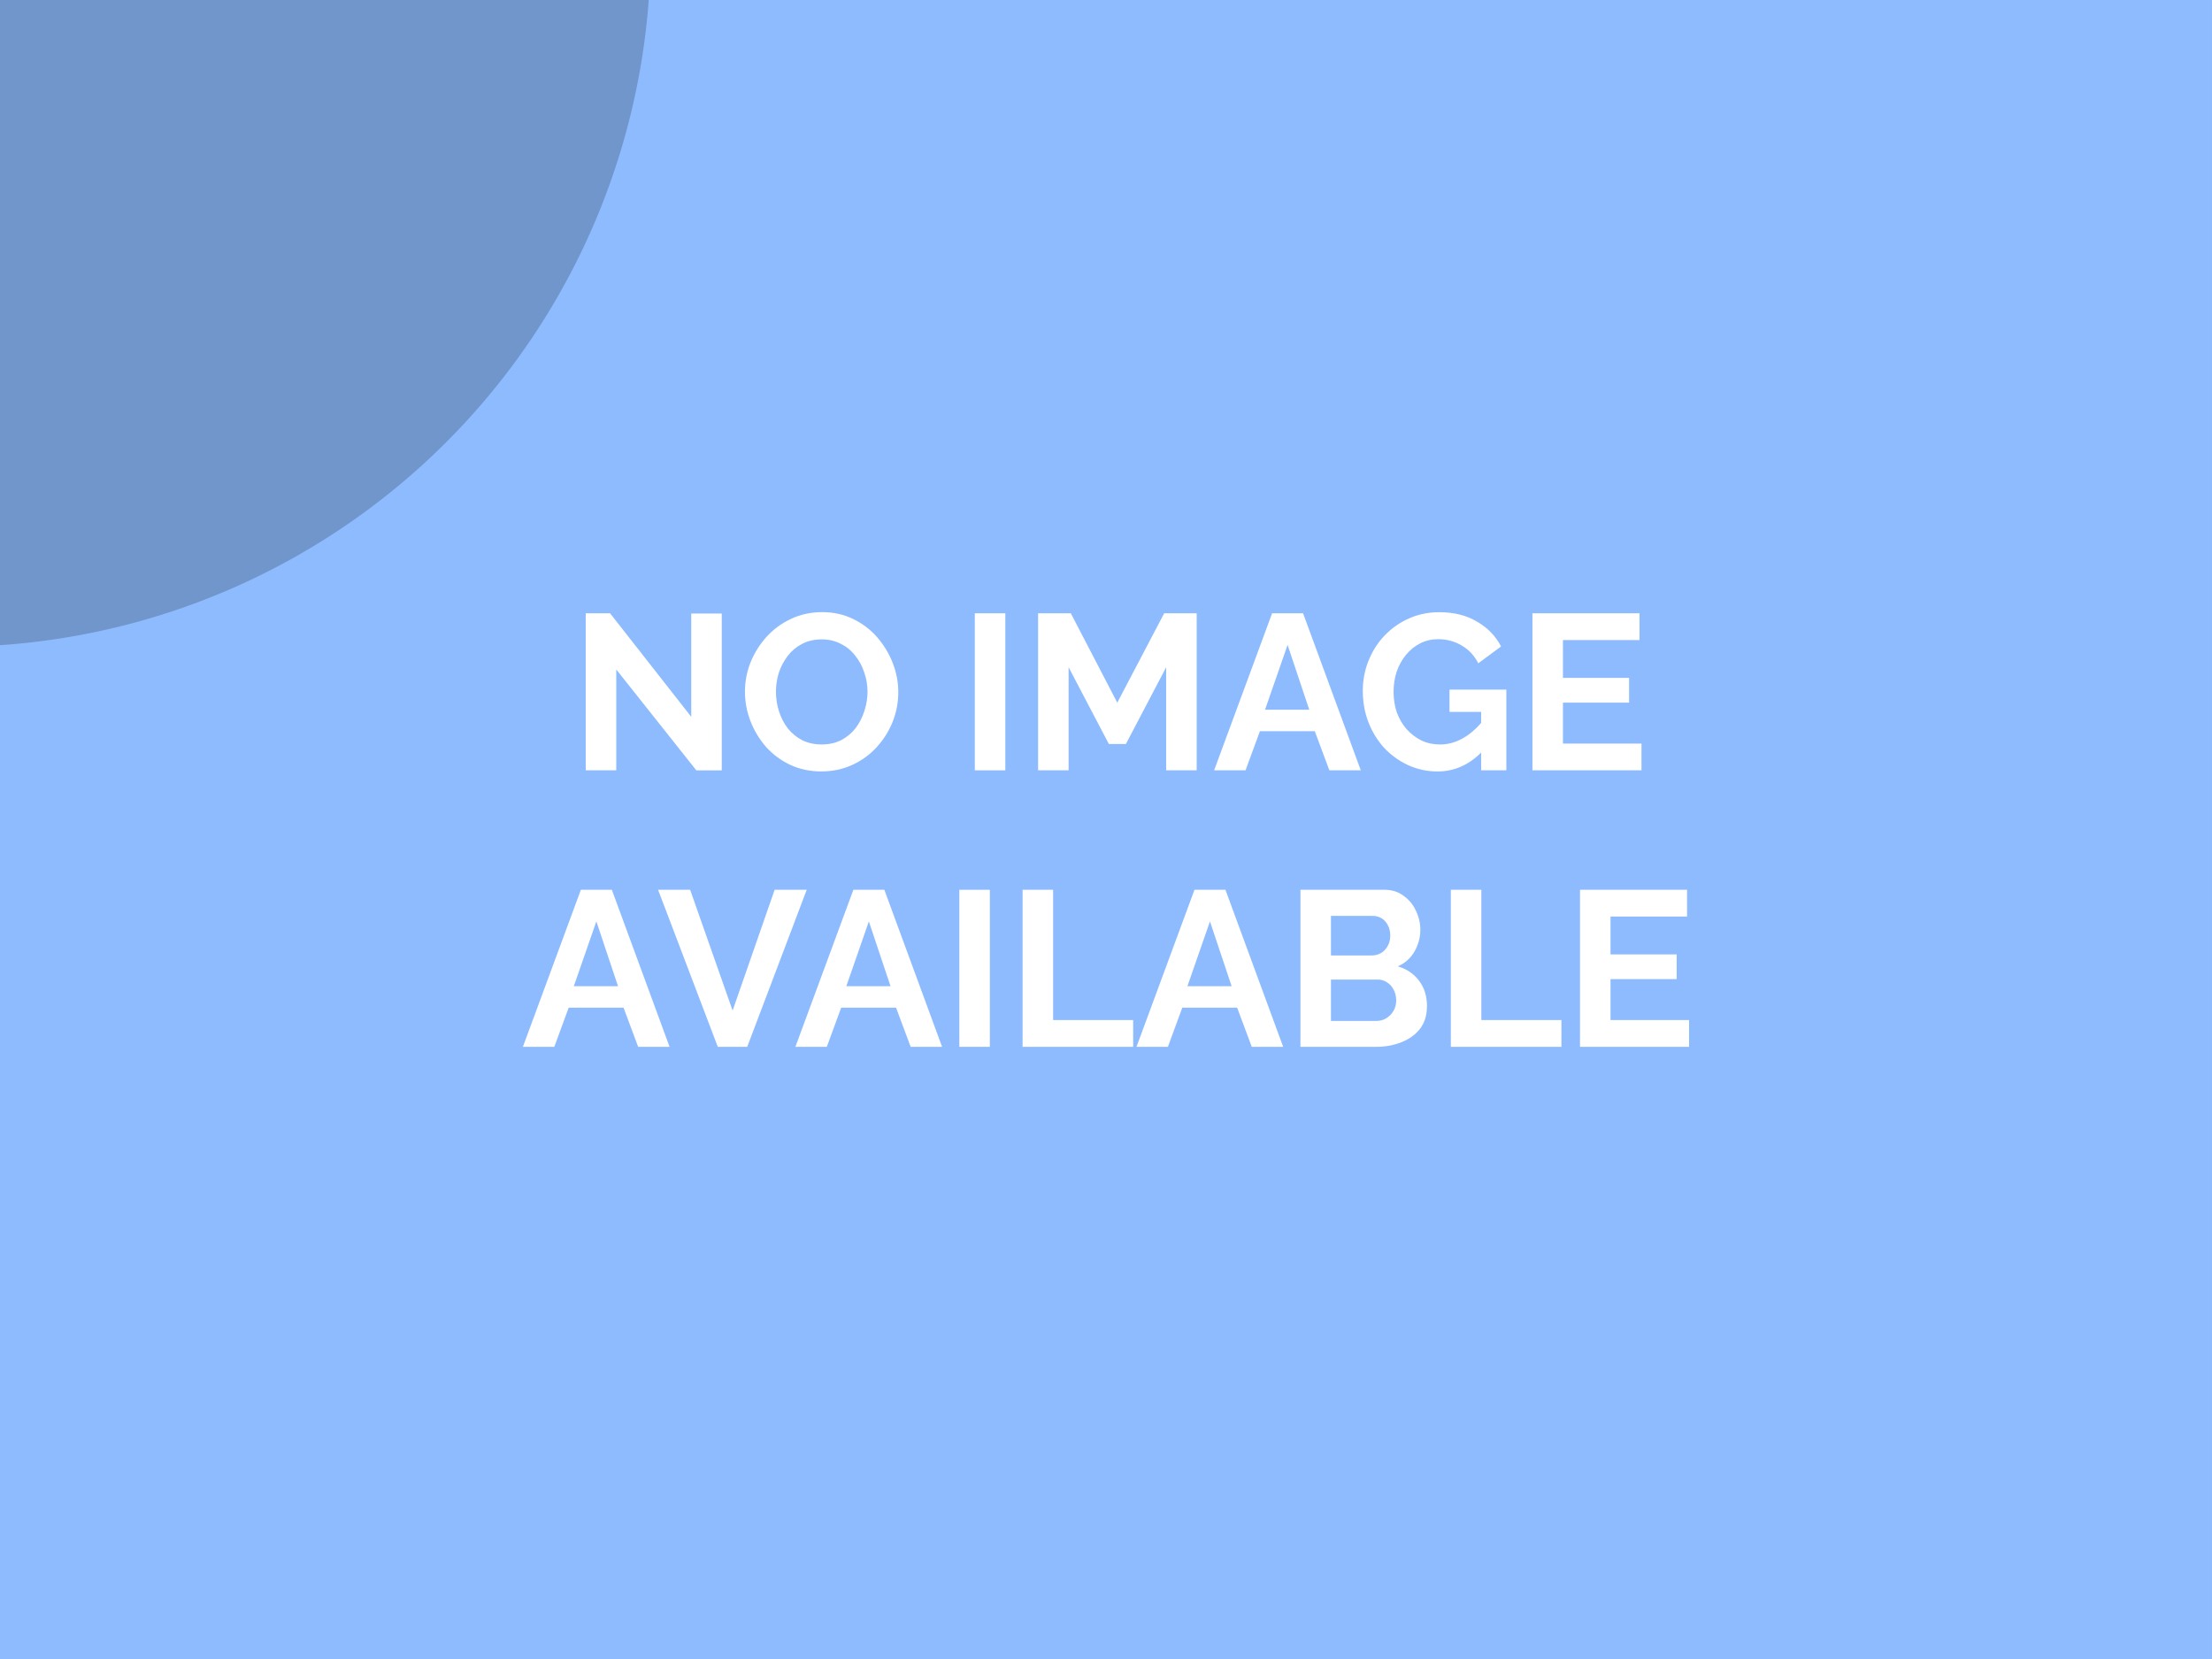 <?xml version="1.0" encoding="UTF-8" standalone="no"?>
<svg
   xmlns:dc="http://purl.org/dc/elements/1.1/"
   xmlns:cc="http://creativecommons.org/ns#"
   xmlns:rdf="http://www.w3.org/1999/02/22-rdf-syntax-ns#"
   xmlns:svg="http://www.w3.org/2000/svg"
   xmlns="http://www.w3.org/2000/svg"
   width="105.834mm"
   height="79.375mm"
   viewBox="0 0 105.834 79.375"
   version="1.1"
   id="svg8">
  <rect x="0" y="0" width="105.834" height="79.375" fill="#808080" stroke="none"/>
  <defs
     id="defs2" />
  <g
     id="layer1"
     transform="translate(-102.45,-167.053)">
    <g
       id="noimage4by3">
      <rect
         style="fill:#8dbbfe;fill-opacity:1;stroke-width:0.265"
         id="rect869"
         width="105.833"
         height="79.375"
         x="102.45"
         y="167.053" />
      <path
         id="path871"
         style="opacity:0.2;fill:#000000;fill-opacity:1;stroke-width:0.265"
         d="m 102.45,167.053 v 30.869 a 33.409,33.409 0 0 0 31.039,-30.869 z" />
      <g
         id="g1037">
        <path
           d="m 131.935,199.084 v 4.826 h -1.46 v -7.514 h 1.164 l 3.884,4.953 v -4.942 h 1.46 v 7.504 h -1.217 z"
           style="font-style:normal;font-variant:normal;font-weight:bold;font-stretch:normal;font-size:10.583px;line-height:1.25;font-family:Raleway;-inkscape-font-specification:'Raleway Bold';text-align:center;text-anchor:middle;fill:#ffffff;stroke-width:0.265"
           id="path918" />
        <path
           d="m 141.756,203.963 q -0.826,0 -1.503,-0.318 -0.667,-0.318 -1.154,-0.857 -0.476,-0.55 -0.741,-1.228 -0.265,-0.688 -0.265,-1.408 0,-0.751 0.275,-1.429 0.286,-0.688 0.773,-1.217 0.497,-0.54 1.164,-0.847 0.677,-0.318 1.482,-0.318 0.815,0 1.482,0.328 0.677,0.328 1.154,0.878 0.476,0.55 0.741,1.228 0.265,0.677 0.265,1.397 0,0.741 -0.275,1.429 -0.275,0.677 -0.773,1.217 -0.487,0.529 -1.164,0.836 -0.667,0.307 -1.46,0.307 z m -2.18,-3.81 q 0,0.487 0.148,0.942 0.148,0.455 0.423,0.815 0.286,0.349 0.688,0.561 0.413,0.201 0.931,0.201 0.529,0 0.942,-0.212 0.413,-0.222 0.688,-0.582 0.275,-0.37 0.413,-0.815 0.148,-0.455 0.148,-0.91 0,-0.487 -0.159,-0.931 -0.148,-0.455 -0.434,-0.804 -0.275,-0.36 -0.688,-0.561 -0.402,-0.212 -0.91,-0.212 -0.54,0 -0.953,0.222 -0.402,0.212 -0.677,0.572 -0.275,0.36 -0.423,0.804 -0.138,0.445 -0.138,0.91 z"
           style="font-style:normal;font-variant:normal;font-weight:bold;font-stretch:normal;font-size:10.583px;line-height:1.25;font-family:Raleway;-inkscape-font-specification:'Raleway Bold';text-align:center;text-anchor:middle;fill:#ffffff;stroke-width:0.265"
           id="path920" />
        <path
           d="m 149.09,203.91 v -7.514 h 1.46 v 7.514 z"
           style="font-style:normal;font-variant:normal;font-weight:bold;font-stretch:normal;font-size:10.583px;line-height:1.25;font-family:Raleway;-inkscape-font-specification:'Raleway Bold';text-align:center;text-anchor:middle;fill:#ffffff;stroke-width:0.265"
           id="path922" />
        <path
           d="m 158.245,203.91 v -4.932 l -1.926,3.672 h -0.815 l -1.926,-3.672 v 4.932 h -1.46 v -7.514 h 1.566 l 2.222,4.276 2.244,-4.276 h 1.556 v 7.514 z"
           style="font-style:normal;font-variant:normal;font-weight:bold;font-stretch:normal;font-size:10.583px;line-height:1.25;font-family:Raleway;-inkscape-font-specification:'Raleway Bold';text-align:center;text-anchor:middle;fill:#ffffff;stroke-width:0.265"
           id="path924" />
        <path
           d="m 163.314,196.396 h 1.482 l 2.762,7.514 h -1.503 l -0.699,-1.873 h -2.625 l -0.688,1.873 h -1.503 z m 1.778,4.614 -1.037,-3.101 -1.079,3.101 z"
           style="font-style:normal;font-variant:normal;font-weight:bold;font-stretch:normal;font-size:10.583px;line-height:1.25;font-family:Raleway;-inkscape-font-specification:'Raleway Bold';text-align:center;text-anchor:middle;fill:#ffffff;stroke-width:0.265"
           id="path926" />
        <path
           d="m 171.22,203.963 q -0.73,0 -1.386,-0.296 -0.646,-0.296 -1.143,-0.815 -0.487,-0.529 -0.762,-1.228 -0.275,-0.699 -0.275,-1.513 0,-0.773 0.275,-1.45 0.275,-0.688 0.773,-1.206 0.497,-0.519 1.164,-0.815 0.667,-0.296 1.45,-0.296 1.058,0 1.81,0.455 0.762,0.444 1.143,1.185 l -1.09,0.804 q -0.286,-0.561 -0.804,-0.857 -0.508,-0.296 -1.111,-0.296 -0.476,0 -0.868,0.201 -0.392,0.201 -0.677,0.55 -0.286,0.349 -0.445,0.804 -0.148,0.455 -0.148,0.963 0,0.54 0.159,0.995 0.169,0.455 0.466,0.794 0.307,0.339 0.709,0.54 0.402,0.191 0.889,0.191 0.571,0 1.09,-0.296 0.529,-0.296 0.984,-0.868 v 1.439 q -0.942,1.016 -2.201,1.016 z m 2.095,-2.847 h -1.513 v -1.069 h 2.72 v 3.863 h -1.206 z"
           style="font-style:normal;font-variant:normal;font-weight:bold;font-stretch:normal;font-size:10.583px;line-height:1.25;font-family:Raleway;-inkscape-font-specification:'Raleway Bold';text-align:center;text-anchor:middle;fill:#ffffff;stroke-width:0.265"
           id="path928" />
        <path
           d="m 180.988,202.629 v 1.281 h -5.218 v -7.514 h 5.122 v 1.281 h -3.662 v 1.81 h 3.164 v 1.185 h -3.164 v 1.958 z"
           style="font-style:normal;font-variant:normal;font-weight:bold;font-stretch:normal;font-size:10.583px;line-height:1.25;font-family:Raleway;-inkscape-font-specification:'Raleway Bold';text-align:center;text-anchor:middle;fill:#ffffff;stroke-width:0.265"
           id="path930" />
        <path
           d="m 130.242,209.625 h 1.482 l 2.762,7.514 h -1.503 l -0.699,-1.873 h -2.625 l -0.688,1.873 h -1.503 z m 1.778,4.614 -1.037,-3.101 -1.079,3.101 z"
           style="font-style:normal;font-variant:normal;font-weight:bold;font-stretch:normal;font-size:10.583px;line-height:1.25;font-family:Raleway;-inkscape-font-specification:'Raleway Bold';text-align:center;text-anchor:middle;fill:#ffffff;stroke-width:0.265"
           id="path932" />
        <path
           d="m 135.47,209.625 2.032,5.778 2.011,-5.778 h 1.535 l -2.847,7.514 h -1.408 l -2.857,-7.514 z"
           style="font-style:normal;font-variant:normal;font-weight:bold;font-stretch:normal;font-size:10.583px;line-height:1.25;font-family:Raleway;-inkscape-font-specification:'Raleway Bold';text-align:center;text-anchor:middle;fill:#ffffff;stroke-width:0.265"
           id="path934" />
        <path
           d="m 143.28,209.625 h 1.482 l 2.762,7.514 h -1.503 l -0.699,-1.873 h -2.625 l -0.688,1.873 h -1.503 z m 1.778,4.614 -1.037,-3.101 -1.079,3.101 z"
           style="font-style:normal;font-variant:normal;font-weight:bold;font-stretch:normal;font-size:10.583px;line-height:1.25;font-family:Raleway;-inkscape-font-specification:'Raleway Bold';text-align:center;text-anchor:middle;fill:#ffffff;stroke-width:0.265"
           id="path936" />
        <path
           d="m 148.35,217.139 v -7.514 h 1.46 v 7.514 z"
           style="font-style:normal;font-variant:normal;font-weight:bold;font-stretch:normal;font-size:10.583px;line-height:1.25;font-family:Raleway;-inkscape-font-specification:'Raleway Bold';text-align:center;text-anchor:middle;fill:#ffffff;stroke-width:0.265"
           id="path938" />
        <path
           d="m 151.376,217.139 v -7.514 h 1.46 v 6.234 h 3.831 v 1.281 z"
           style="font-style:normal;font-variant:normal;font-weight:bold;font-stretch:normal;font-size:10.583px;line-height:1.25;font-family:Raleway;-inkscape-font-specification:'Raleway Bold';text-align:center;text-anchor:middle;fill:#ffffff;stroke-width:0.265"
           id="path940" />
        <path
           d="m 159.6,209.625 h 1.482 l 2.762,7.514 h -1.503 l -0.699,-1.873 h -2.625 l -0.688,1.873 h -1.503 z m 1.778,4.614 -1.037,-3.101 -1.079,3.101 z"
           style="font-style:normal;font-variant:normal;font-weight:bold;font-stretch:normal;font-size:10.583px;line-height:1.25;font-family:Raleway;-inkscape-font-specification:'Raleway Bold';text-align:center;text-anchor:middle;fill:#ffffff;stroke-width:0.265"
           id="path942" />
        <path
           d="m 170.723,215.202 q 0,0.635 -0.328,1.069 -0.328,0.423 -0.889,0.646 -0.55,0.222 -1.206,0.222 h -3.63 v -7.514 h 4.022 q 0.529,0 0.91,0.286 0.392,0.275 0.593,0.72 0.212,0.434 0.212,0.91 0,0.54 -0.275,1.027 -0.275,0.487 -0.804,0.72 0.646,0.191 1.016,0.688 0.381,0.497 0.381,1.228 z m -1.471,-0.275 q 0,-0.286 -0.116,-0.508 -0.116,-0.233 -0.318,-0.36 -0.191,-0.138 -0.444,-0.138 h -2.244 v 1.979 h 2.17 q 0.265,0 0.476,-0.127 0.222,-0.138 0.349,-0.36 0.127,-0.222 0.127,-0.487 z m -3.122,-4.053 v 1.894 h 1.947 q 0.243,0 0.445,-0.116 0.201,-0.116 0.318,-0.328 0.127,-0.212 0.127,-0.508 0,-0.286 -0.116,-0.497 -0.106,-0.212 -0.296,-0.328 -0.18,-0.116 -0.413,-0.116 z"
           style="font-style:normal;font-variant:normal;font-weight:bold;font-stretch:normal;font-size:10.583px;line-height:1.25;font-family:Raleway;-inkscape-font-specification:'Raleway Bold';text-align:center;text-anchor:middle;fill:#ffffff;stroke-width:0.265"
           id="path944" />
        <path
           d="m 171.866,217.139 v -7.514 h 1.46 v 6.234 h 3.831 v 1.281 z"
           style="font-style:normal;font-variant:normal;font-weight:bold;font-stretch:normal;font-size:10.583px;line-height:1.25;font-family:Raleway;-inkscape-font-specification:'Raleway Bold';text-align:center;text-anchor:middle;fill:#ffffff;stroke-width:0.265"
           id="path946" />
        <path
           d="m 183.264,215.858 v 1.281 h -5.218 v -7.514 h 5.122 v 1.281 h -3.662 v 1.81 h 3.164 v 1.185 h -3.164 v 1.958 z"
           style="font-style:normal;font-variant:normal;font-weight:bold;font-stretch:normal;font-size:10.583px;line-height:1.25;font-family:Raleway;-inkscape-font-specification:'Raleway Bold';text-align:center;text-anchor:middle;fill:#ffffff;stroke-width:0.265"
           id="path948" />
      </g>
    </g>
  </g>
</svg>
